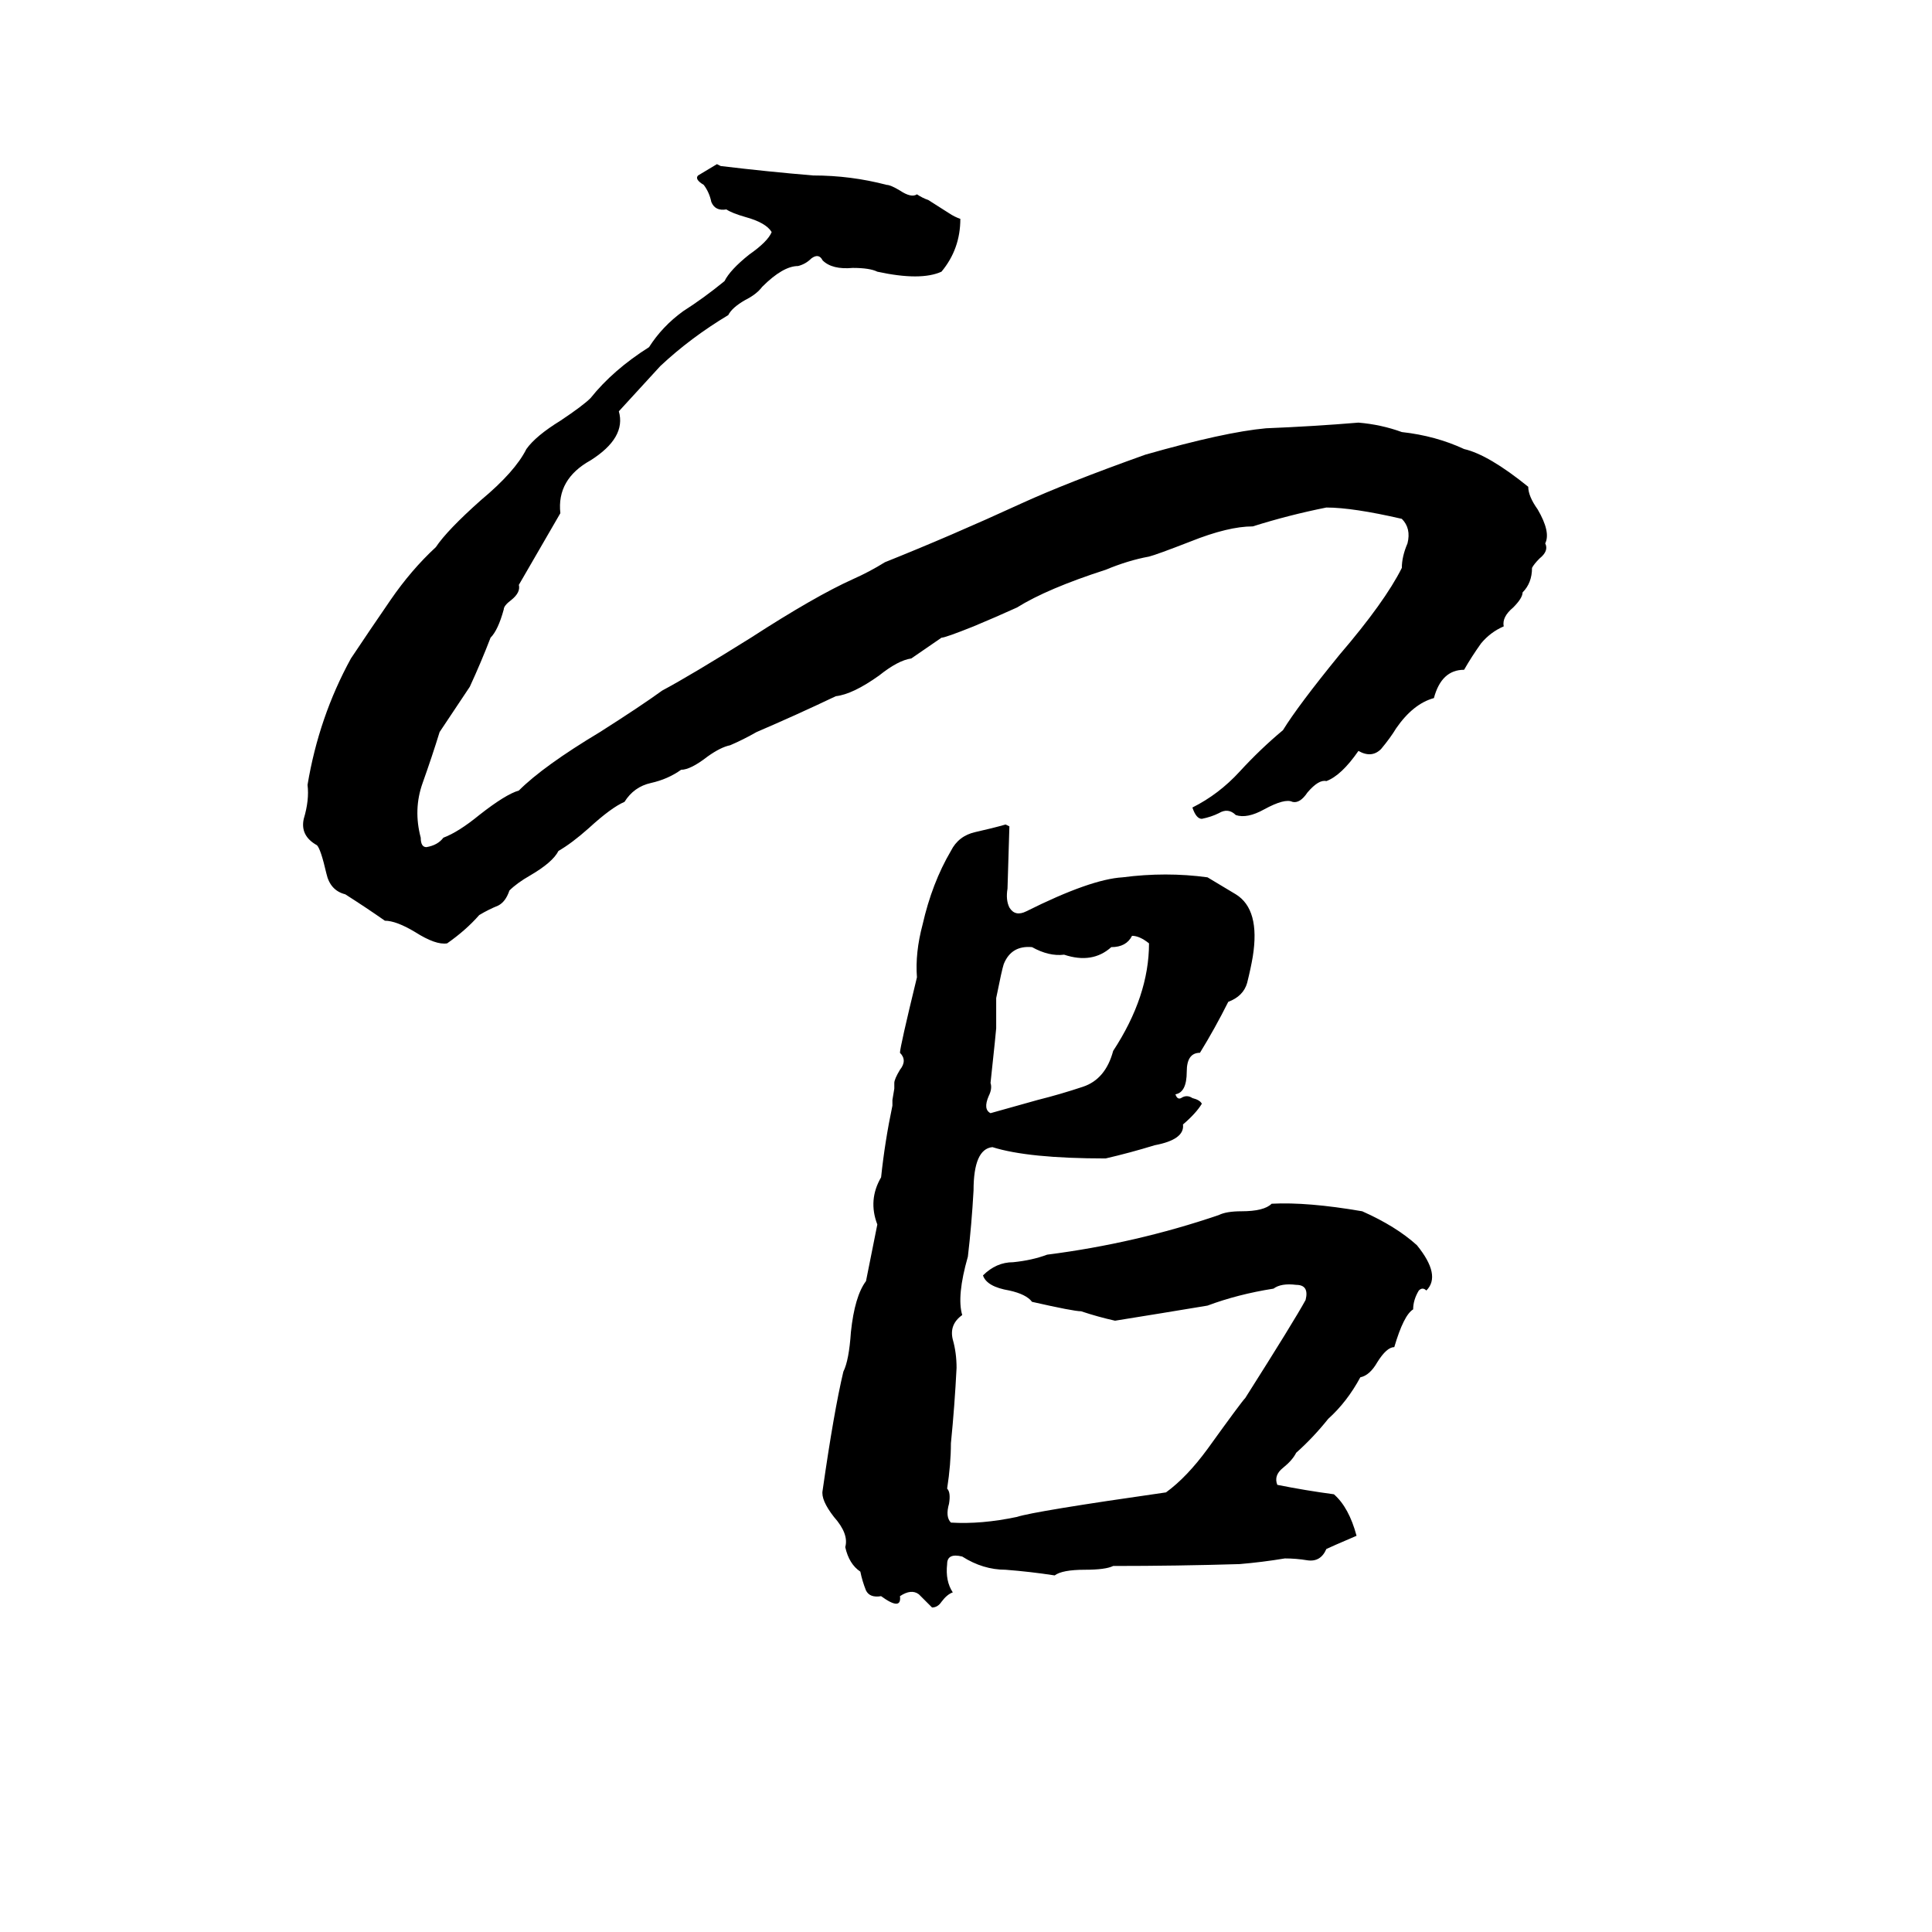 <svg xmlns="http://www.w3.org/2000/svg" viewBox="0 -800 1024 1024">
	<path fill="#000000" d="M380 -713L382 -712Q407 -709 431 -707Q451 -707 470 -702Q472 -702 477 -699Q483 -695 486 -697Q489 -695 492 -694L503 -687Q506 -685 509 -684Q509 -668 499 -656Q488 -651 465 -656Q461 -658 452 -658Q441 -657 436 -662Q434 -666 430 -663Q427 -660 423 -659Q415 -659 404 -648Q401 -644 395 -641Q388 -637 386 -633Q366 -621 350 -606Q339 -594 328 -582Q332 -568 313 -556Q295 -546 297 -528Q286 -509 275 -490Q276 -486 271 -482Q267 -479 267 -477Q264 -466 260 -462Q255 -449 249 -436Q241 -424 233 -412Q229 -399 224 -385Q219 -371 223 -356Q223 -351 226 -351Q232 -352 235 -356Q243 -359 254 -368Q268 -379 275 -381Q288 -394 318 -412Q340 -426 351 -434Q366 -442 398 -462Q432 -484 452 -493Q461 -497 469 -502Q504 -516 541 -533Q565 -544 607 -559Q649 -571 671 -573Q696 -574 720 -576Q732 -575 743 -571Q761 -569 776 -562Q789 -559 810 -542Q810 -537 815 -530Q822 -518 819 -512Q821 -508 816 -504Q813 -501 812 -499Q812 -491 807 -486Q807 -483 802 -478Q796 -473 797 -468Q790 -465 785 -459Q780 -452 776 -445Q764 -445 760 -430Q749 -427 740 -414Q737 -409 732 -403Q727 -398 720 -402Q711 -389 703 -386Q699 -387 693 -380Q689 -374 685 -375Q681 -377 670 -371Q661 -366 655 -368Q651 -372 646 -369Q642 -367 637 -366Q634 -366 632 -372Q646 -379 657 -391Q668 -403 680 -413Q688 -426 710 -453Q734 -481 743 -499Q743 -505 746 -512Q748 -520 743 -525Q717 -531 703 -531Q683 -527 664 -521Q651 -521 631 -513Q613 -506 609 -505Q598 -503 586 -498Q555 -488 539 -478Q528 -473 516 -468Q501 -462 499 -462L483 -451Q476 -450 466 -442Q452 -432 443 -431Q422 -421 401 -412Q394 -408 387 -405Q382 -404 375 -399Q366 -392 361 -392Q354 -387 345 -385Q336 -383 331 -375Q324 -372 312 -361Q303 -353 296 -349Q293 -343 281 -336Q274 -332 270 -328Q268 -322 264 -320Q259 -318 254 -315Q247 -307 237 -300Q231 -299 220 -306Q210 -312 204 -312Q194 -319 183 -326Q175 -328 173 -337Q170 -350 168 -352Q159 -357 161 -366Q164 -376 163 -384Q169 -420 186 -451Q196 -466 207 -482Q218 -498 231 -510Q237 -519 255 -535Q273 -550 279 -562Q284 -569 297 -577Q309 -585 313 -589Q325 -604 344 -616Q351 -627 362 -635Q373 -642 384 -651Q387 -657 397 -665Q407 -672 409 -677Q406 -682 395 -685Q388 -687 385 -689Q379 -688 377 -693Q376 -698 373 -702Q368 -705 370 -707Q375 -710 380 -713ZM533 -363L535 -362L534 -329Q533 -323 535 -319Q538 -314 544 -317Q578 -334 595 -335Q618 -338 640 -335L655 -326Q668 -318 664 -293Q663 -287 661 -279Q659 -272 651 -269Q644 -255 636 -242Q629 -242 629 -232Q629 -221 623 -220Q624 -217 626 -218Q629 -220 632 -218Q636 -217 637 -215Q634 -210 627 -204Q628 -196 612 -193Q599 -189 586 -186Q545 -186 526 -192Q516 -191 516 -169Q515 -151 513 -134Q507 -113 510 -103Q503 -98 505 -90Q507 -83 507 -75Q506 -55 504 -35Q504 -24 502 -11Q504 -9 503 -3Q501 4 504 7Q520 8 539 4Q548 1 618 -9Q629 -17 640 -32Q658 -57 660 -59Q686 -100 692 -111Q694 -119 687 -119Q679 -120 675 -117Q656 -114 640 -108Q616 -104 591 -100Q582 -102 573 -105Q569 -105 547 -110Q544 -114 535 -116Q523 -118 521 -124Q528 -131 537 -131Q547 -132 555 -135Q602 -141 646 -156Q650 -158 658 -158Q670 -158 674 -162Q693 -163 722 -158Q740 -150 751 -140Q764 -124 756 -116Q754 -118 752 -116Q749 -111 749 -106Q744 -103 739 -86Q735 -86 730 -78Q726 -71 721 -70Q714 -57 704 -48Q696 -38 687 -30Q685 -26 680 -22Q675 -18 677 -13Q692 -10 707 -8Q715 -1 719 14Q705 20 703 21Q700 28 693 27Q687 26 681 26Q669 28 657 29Q624 30 590 30Q586 32 575 32Q563 32 559 35Q546 33 533 32Q521 32 510 25Q502 23 502 29Q501 38 505 44Q502 45 499 49Q497 52 494 52Q491 49 487 45Q483 42 477 46Q478 54 467 46Q461 47 459 43Q457 38 456 33Q450 29 448 20Q450 13 442 4Q435 -5 436 -10Q442 -52 447 -73Q450 -79 451 -94Q453 -113 459 -121Q462 -136 465 -151Q460 -164 467 -176Q469 -195 473 -214Q473 -215 473 -217L474 -223Q474 -224 474 -226Q474 -228 477 -233Q481 -238 477 -242Q477 -245 486 -282Q485 -295 489 -310Q494 -332 504 -349Q508 -357 517 -359Q526 -361 533 -363ZM600 -304Q597 -298 589 -298Q579 -289 564 -294Q556 -293 547 -298Q536 -299 532 -289Q531 -286 528 -271Q528 -263 528 -255Q528 -254 525 -226Q526 -223 524 -219Q521 -212 525 -210L550 -217Q562 -220 574 -224Q586 -228 590 -243Q609 -272 609 -300Q604 -304 600 -304Z"/>
</svg>